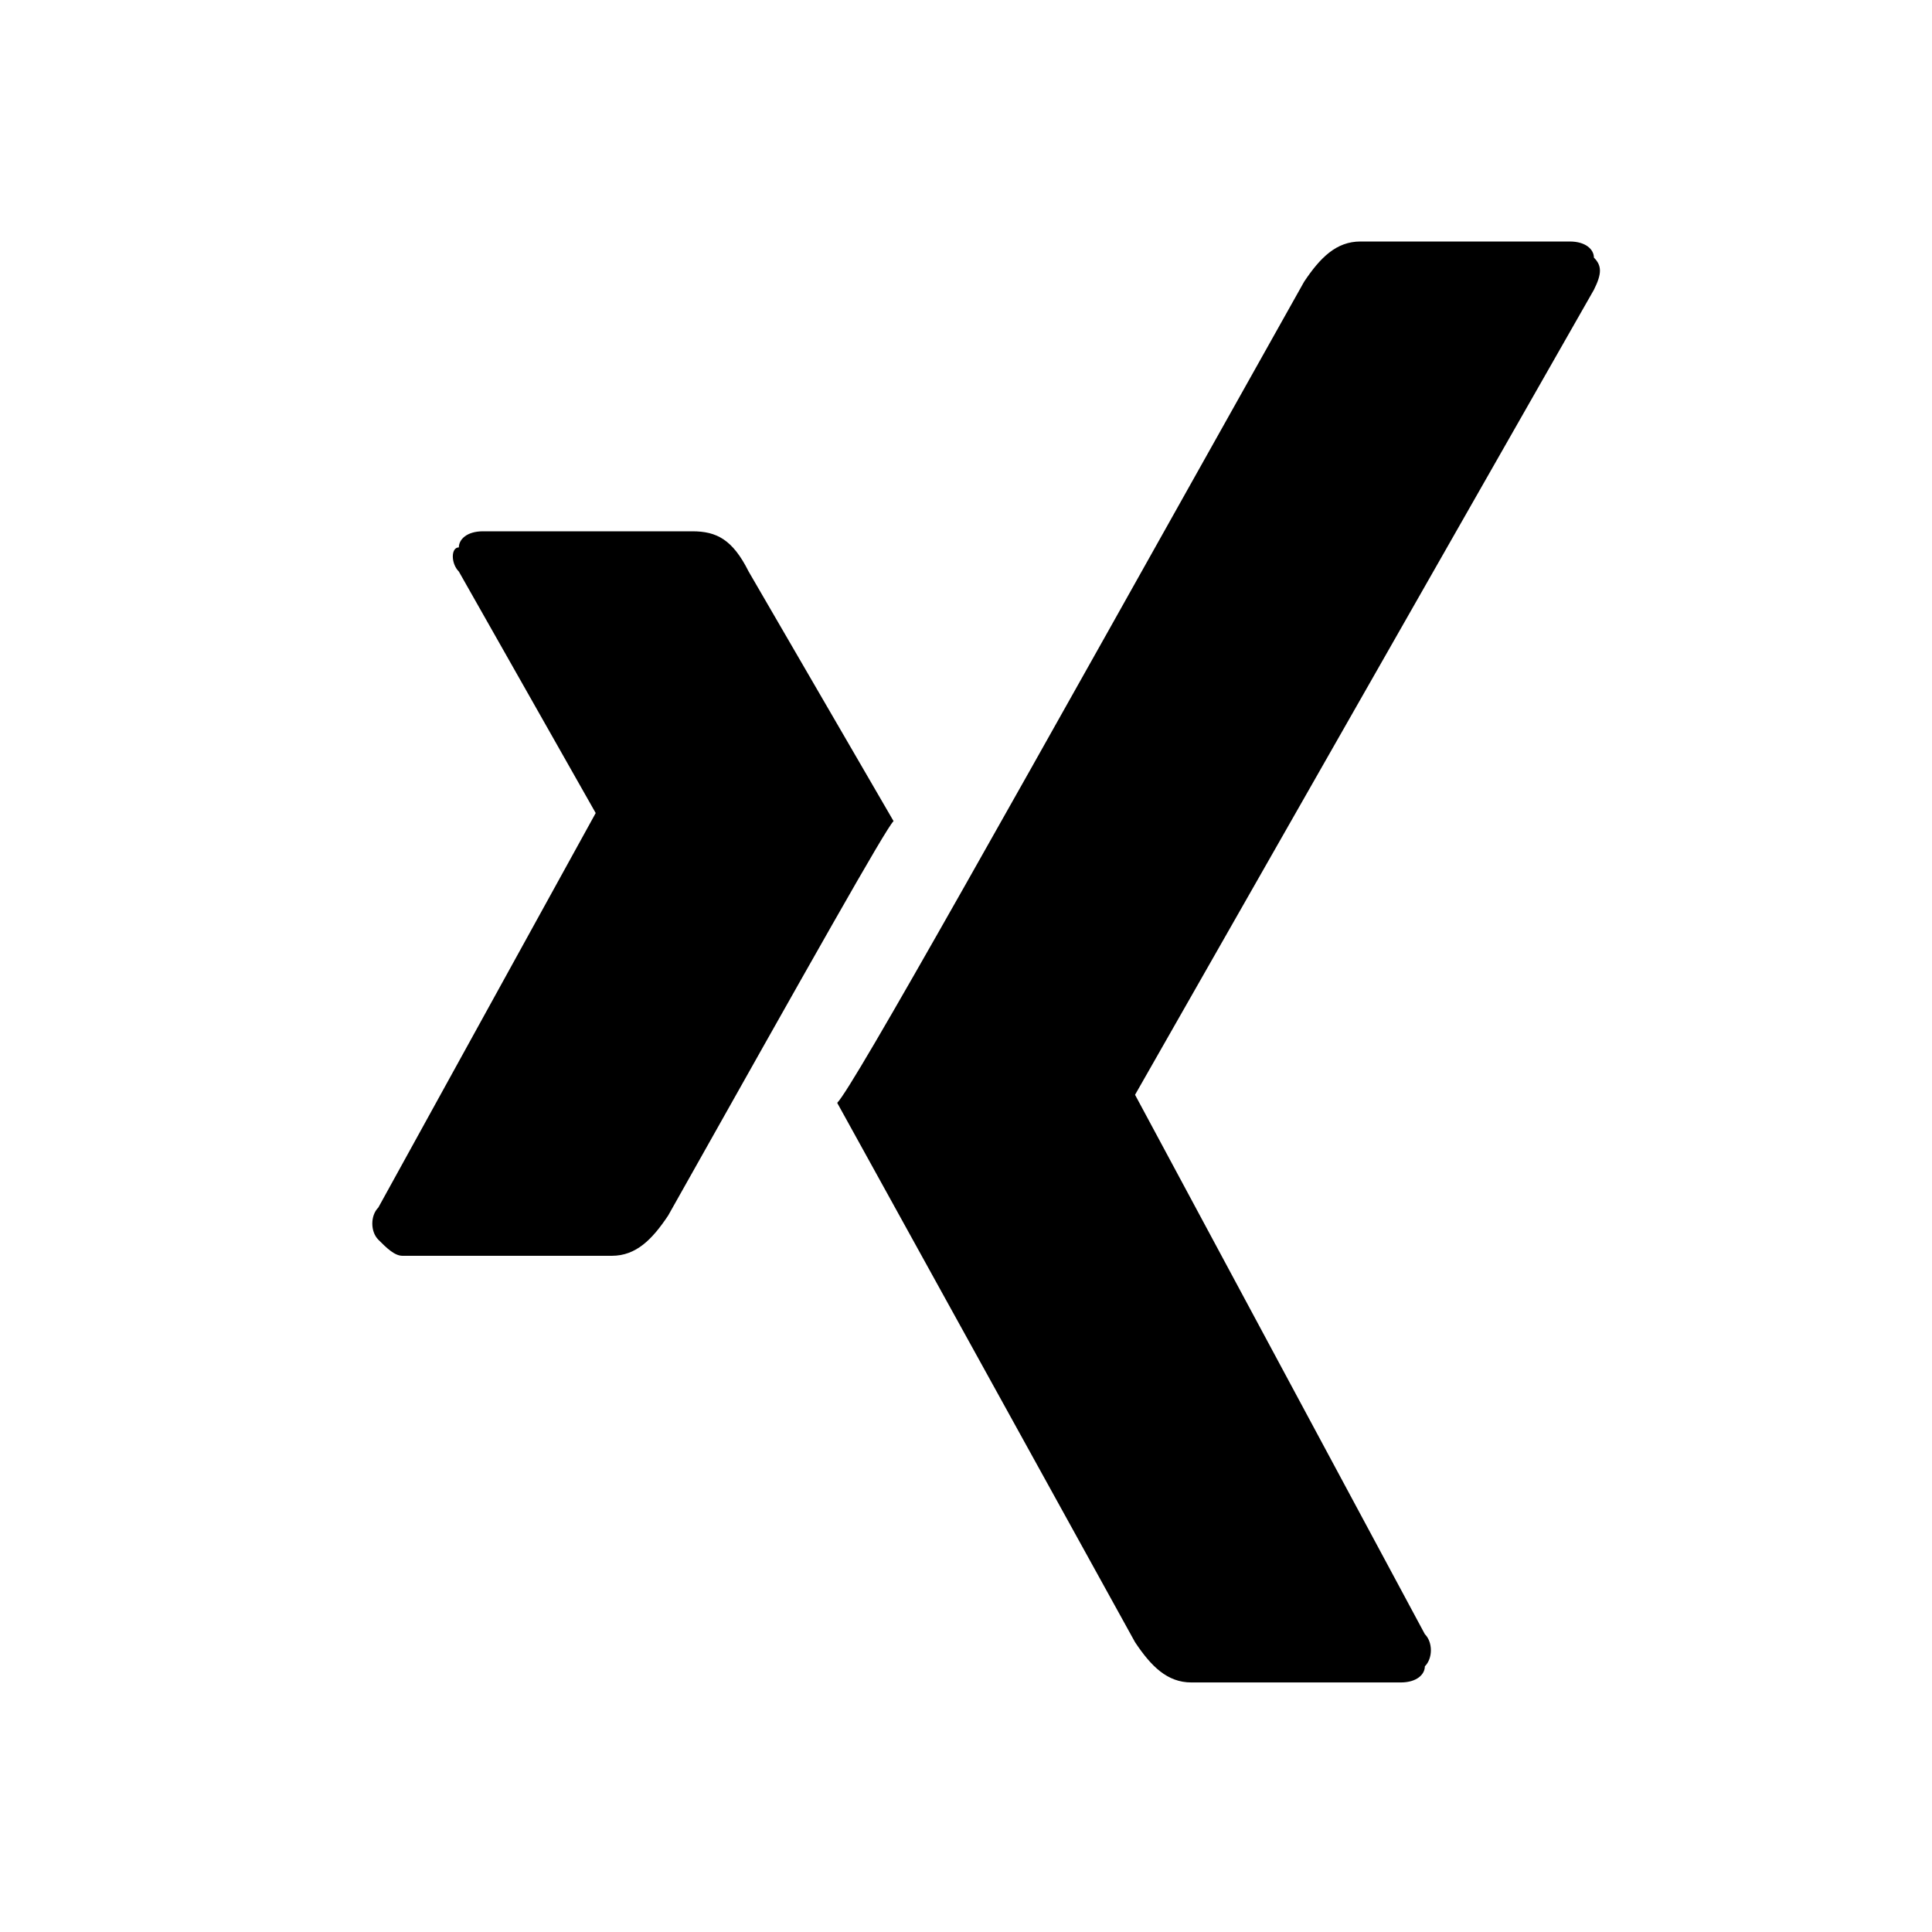 <svg xmlns="http://www.w3.org/2000/svg" width="24" height="24" viewBox="0 0 24 24" data-token-name="xing"><title>xing</title><path d="M9.3,7.1C9.1,6.7,8.9,6.6,8.6,6.6H6c-0.2,0-0.3,0.1-0.3,0.2C5.6,6.8,5.6,7,5.7,7.1l1.7,3c0,0,0,0,0,0L4.7,15 c-0.1,0.1-0.1,0.3,0,0.4c0.1,0.1,0.2,0.2,0.3,0.2h2.6c0.3,0,0.5-0.2,0.7-0.5c1.8-3.2,2.7-4.8,2.8-4.9L9.3,7.1z M19.8,3.6 c0.1-0.2,0.1-0.3,0-0.4C19.8,3.1,19.7,3,19.5,3h-2.6c-0.3,0-0.5,0.2-0.7,0.5c-3.7,6.6-5.6,10-5.8,10.2l3.7,6.7 c0.2,0.3,0.4,0.5,0.7,0.5h2.6c0.2,0,0.3-0.1,0.3-0.2c0.1-0.1,0.1-0.3,0-0.4l-3.6-6.7v0L19.8,3.6z" /></svg>

